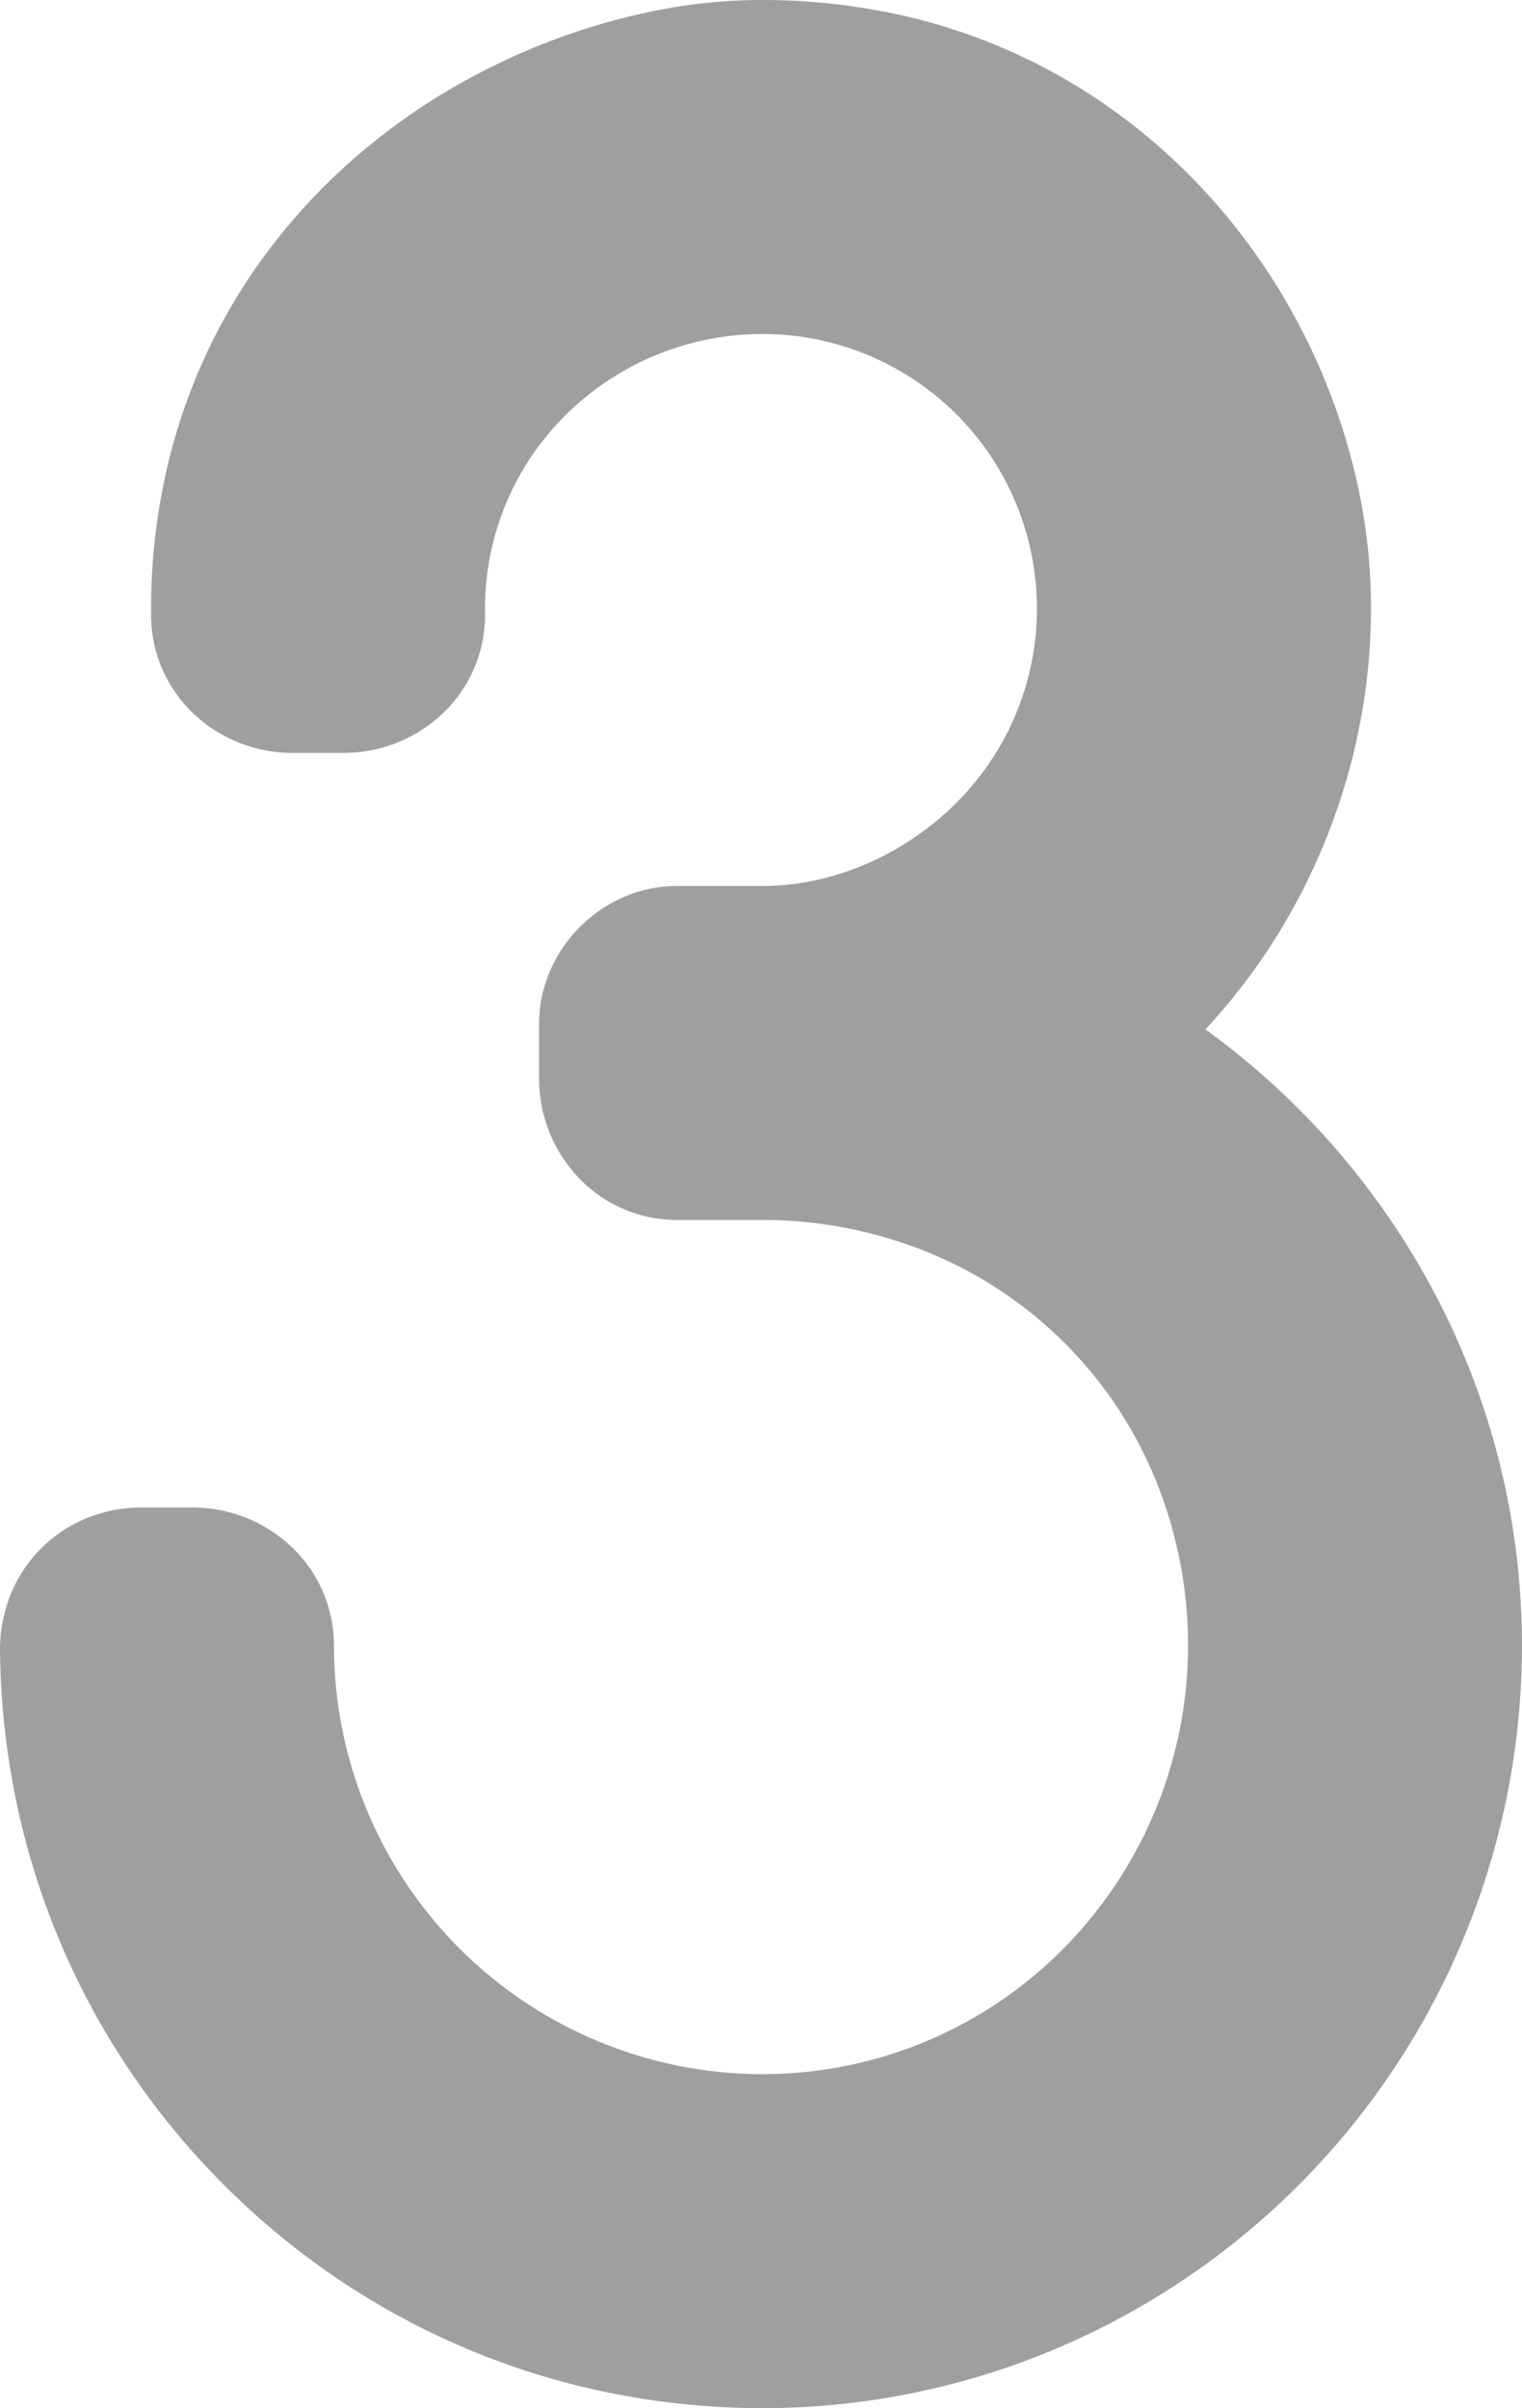<svg xmlns="http://www.w3.org/2000/svg" width="50.566mm" height="80mm" viewBox="0 0 143.337 226.772">
  <g id="Zimmernummer">
      <g id="Z-21-03-E">
        <path fill="#A09f9d" stroke="none" d="M113.518,96.933a56.477,56.477,0,0,0,6.566-8.528A59.161,59.161,0,0,0,128.1,68.026a57.322,57.322,0,0,0,1.016-10.746,54.091,54.091,0,0,0-1.11-10.9,59.578,59.578,0,0,0-3.4-10.985,60.254,60.254,0,0,0-5.329-9.975,58.5,58.5,0,0,0-7.008-8.667,56.6,56.6,0,0,0-8.7-7.256,54.718,54.718,0,0,0-20.3-8.4A60.352,60.352,0,0,0,71.832,0,51.306,51.306,0,0,0,61.98.955,61.531,61.531,0,0,0,51.573,3.966a63.434,63.434,0,0,0-9.453,4.6,59.857,59.857,0,0,0-8.309,5.951,57.177,57.177,0,0,0-8.423,8.927A54.49,54.49,0,0,0,15.523,45.01a58.837,58.837,0,0,0-1.294,12.27v.647a12.756,12.756,0,0,0,3.847,9.129A13.539,13.539,0,0,0,27.529,70.9h4.849a13.539,13.539,0,0,0,9.453-3.847,12.757,12.757,0,0,0,3.848-9.129V57.28a25.6,25.6,0,0,1,7.612-18.216,26.383,26.383,0,0,1,18.541-7.613A25.854,25.854,0,0,1,90.068,75.6a27.237,27.237,0,0,1-8.359,5.7,26.279,26.279,0,0,1-4.989,1.61,23.148,23.148,0,0,1-4.888.522H63.747a12.518,12.518,0,0,0-4.868.985,13.378,13.378,0,0,0-7.125,7.124,12.525,12.525,0,0,0-.985,4.868v5.174a13.533,13.533,0,0,0,3.848,9.452,12.752,12.752,0,0,0,9.13,3.848h8.085a41.254,41.254,0,0,1,15.582,3.056,39.068,39.068,0,0,1,21.419,21.421,41.266,41.266,0,0,1,3.055,15.58,40.611,40.611,0,0,1-11.779,28.6,39.831,39.831,0,0,1-28.277,11.78,40.382,40.382,0,0,1-40.381-40.38,12.757,12.757,0,0,0-3.848-9.13,13.533,13.533,0,0,0-9.452-3.848H13.3a13.638,13.638,0,0,0-5.169,1.018,12.989,12.989,0,0,0-7.114,7.14A13.884,13.884,0,0,0,0,155.338a73.579,73.579,0,0,0,1.492,14.086,71.325,71.325,0,0,0,10.774,25.632,72.674,72.674,0,0,0,19.931,19.8,70.816,70.816,0,0,0,25.6,10.551,72.788,72.788,0,0,0,14.031,1.366,70.972,70.972,0,0,0,27.341-5.478,71.925,71.925,0,0,0,44.164-66.354,70.935,70.935,0,0,0-7.846-32.427A72.464,72.464,0,0,0,113.518,96.933Z"/>
      </g>
    </g>
</svg>
